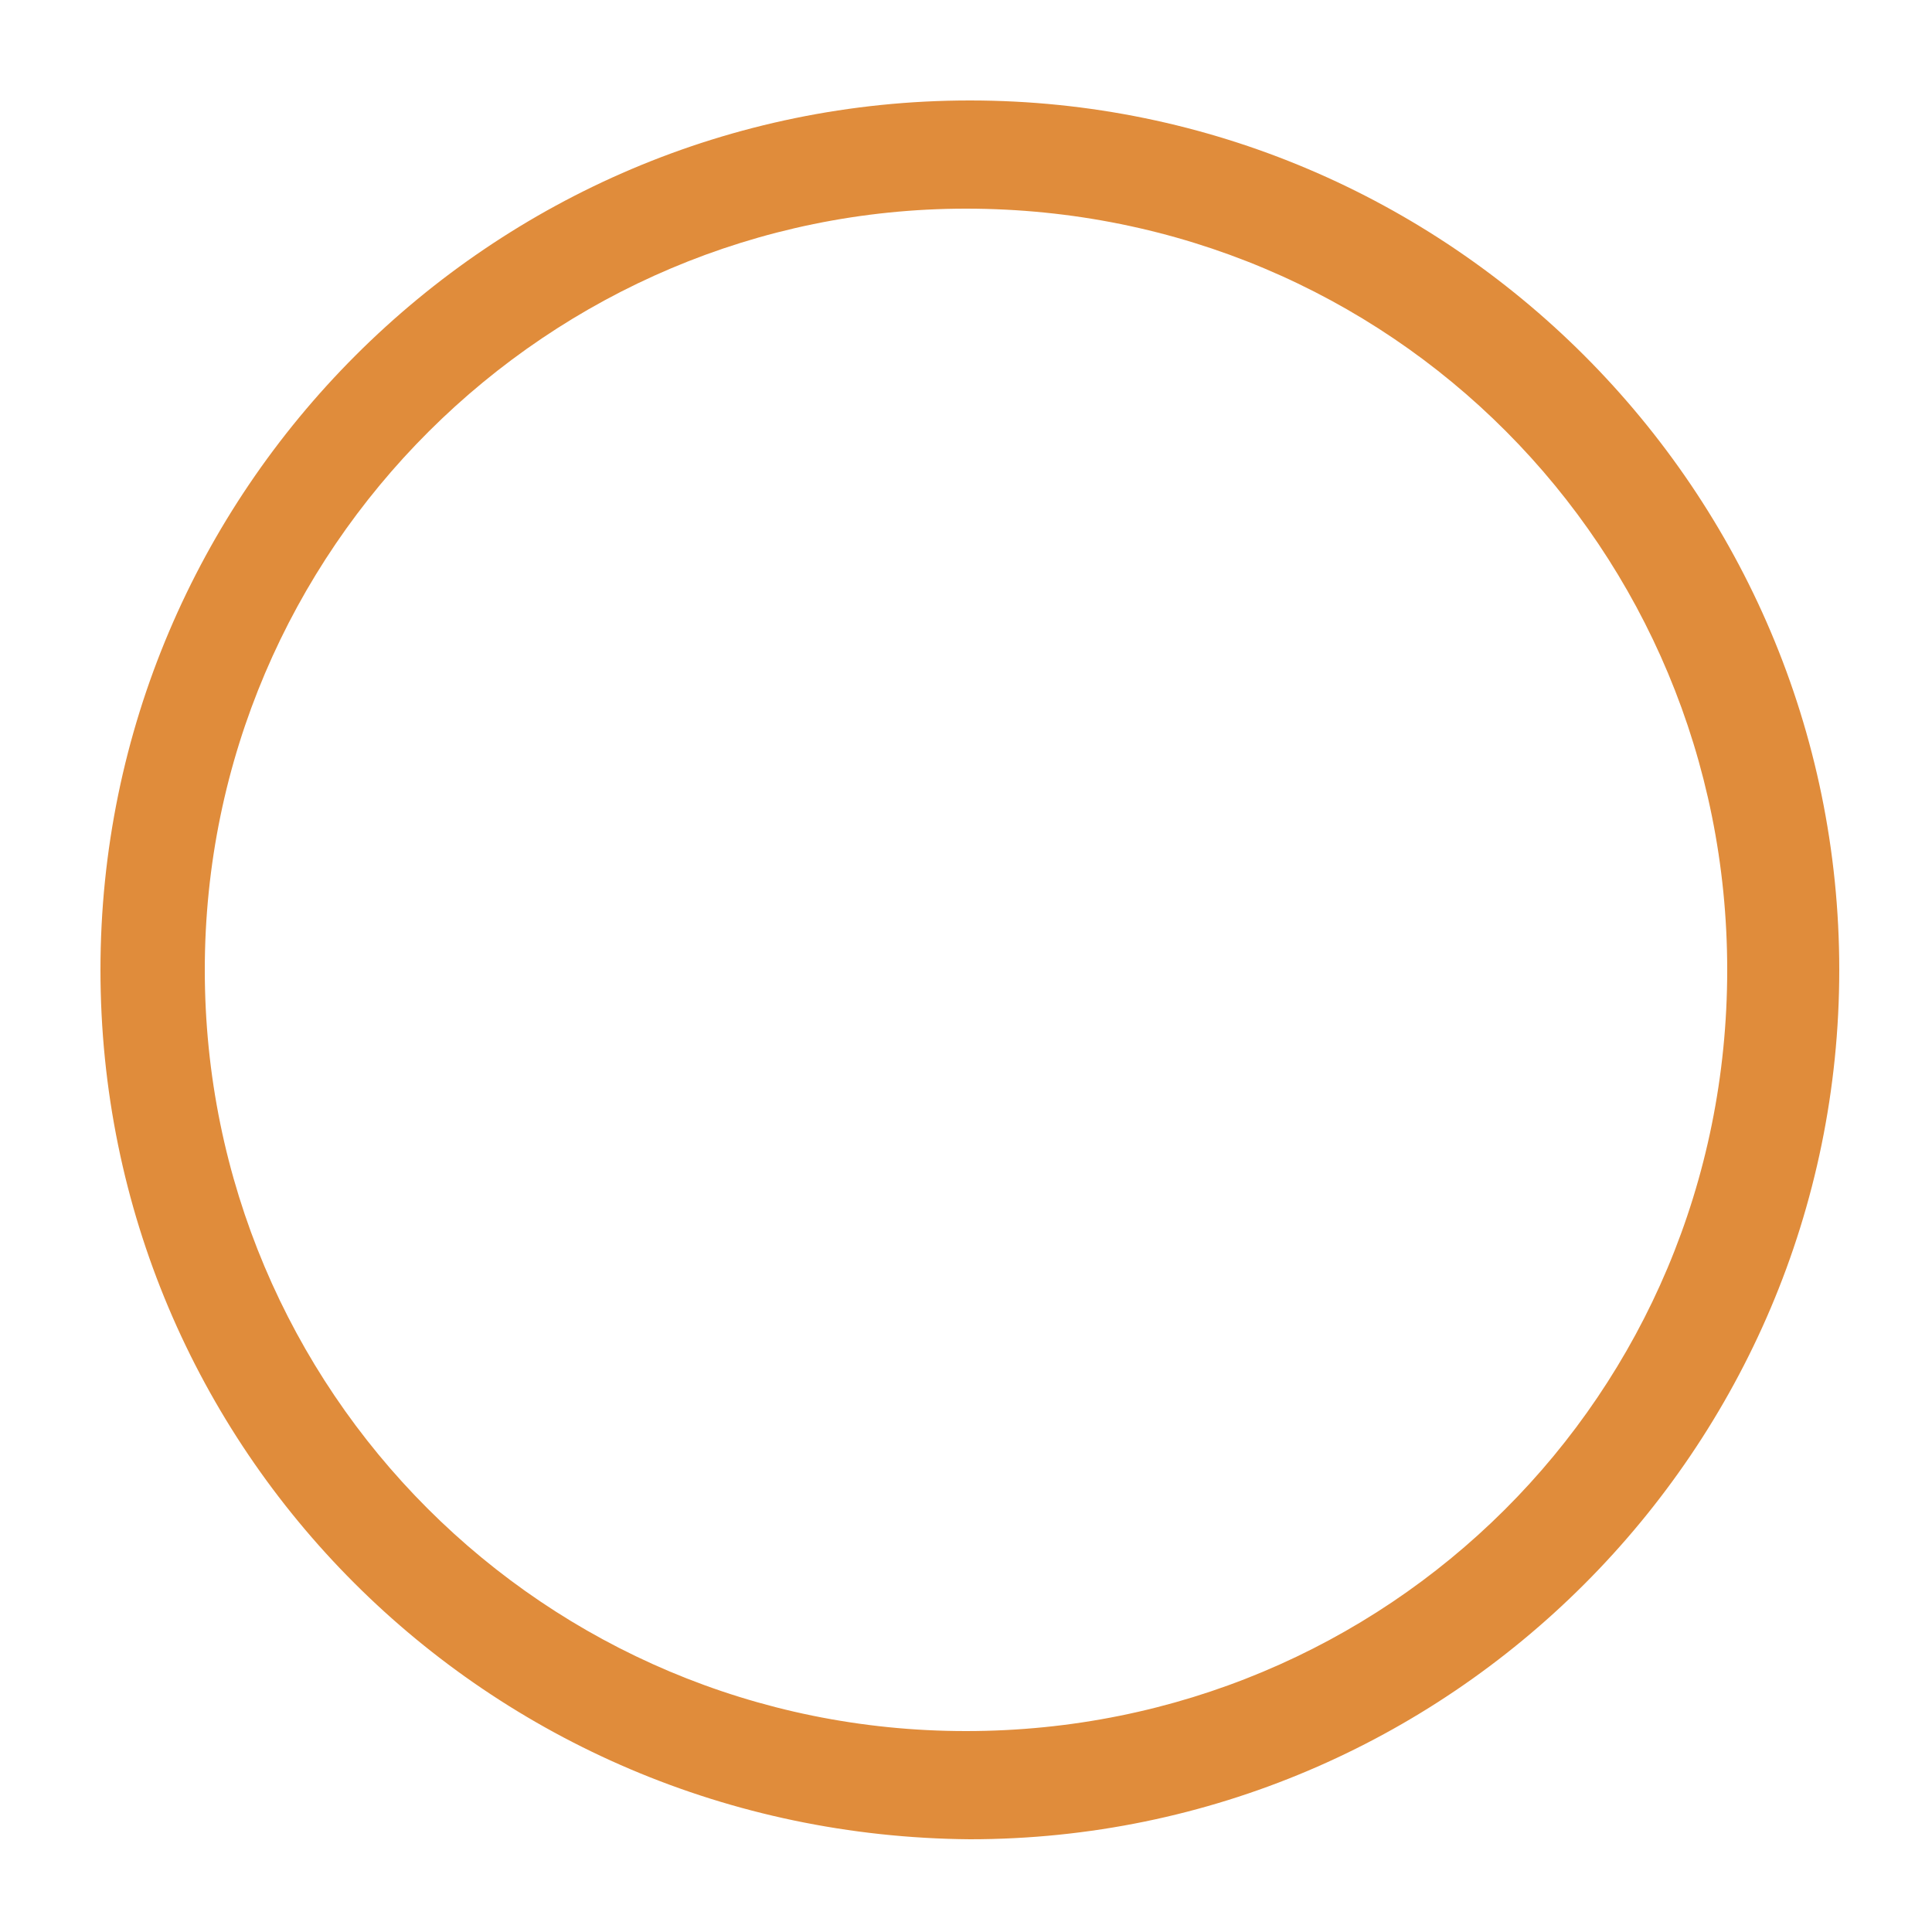 <?xml version="1.0" encoding="UTF-8" standalone="no"?>
<!DOCTYPE svg PUBLIC "-//W3C//DTD SVG 1.1//EN" "http://www.w3.org/Graphics/SVG/1.1/DTD/svg11.dtd">
<svg width="100%" height="100%" viewBox="0 0 50 50" version="1.1" xmlns="http://www.w3.org/2000/svg" xmlns:xlink="http://www.w3.org/1999/xlink" xml:space="preserve" xmlns:serif="http://www.serif.com/" style="fill-rule:evenodd;clip-rule:evenodd;stroke-linejoin:round;stroke-miterlimit:2;">
    <path d="M2.6,25.1C2.6,12.7 12.7,2.6 25.1,2.6C37.5,2.6 47.6,12.7 47.6,25.1C47.6,37.5 37.5,47.6 25.1,47.6C12.6,47.5 2.6,37.5 2.6,25.1ZM5.3,25.1C5.3,36 14.1,44.8 25,44.8C35.9,44.8 44.7,36.1 44.7,25.1C44.7,14.2 36,5.4 25,5.4C14.2,5.4 5.3,14.2 5.3,25.1Z" style="fill:rgb(224,140,59);fill-rule:nonzero;"/>
</svg>
